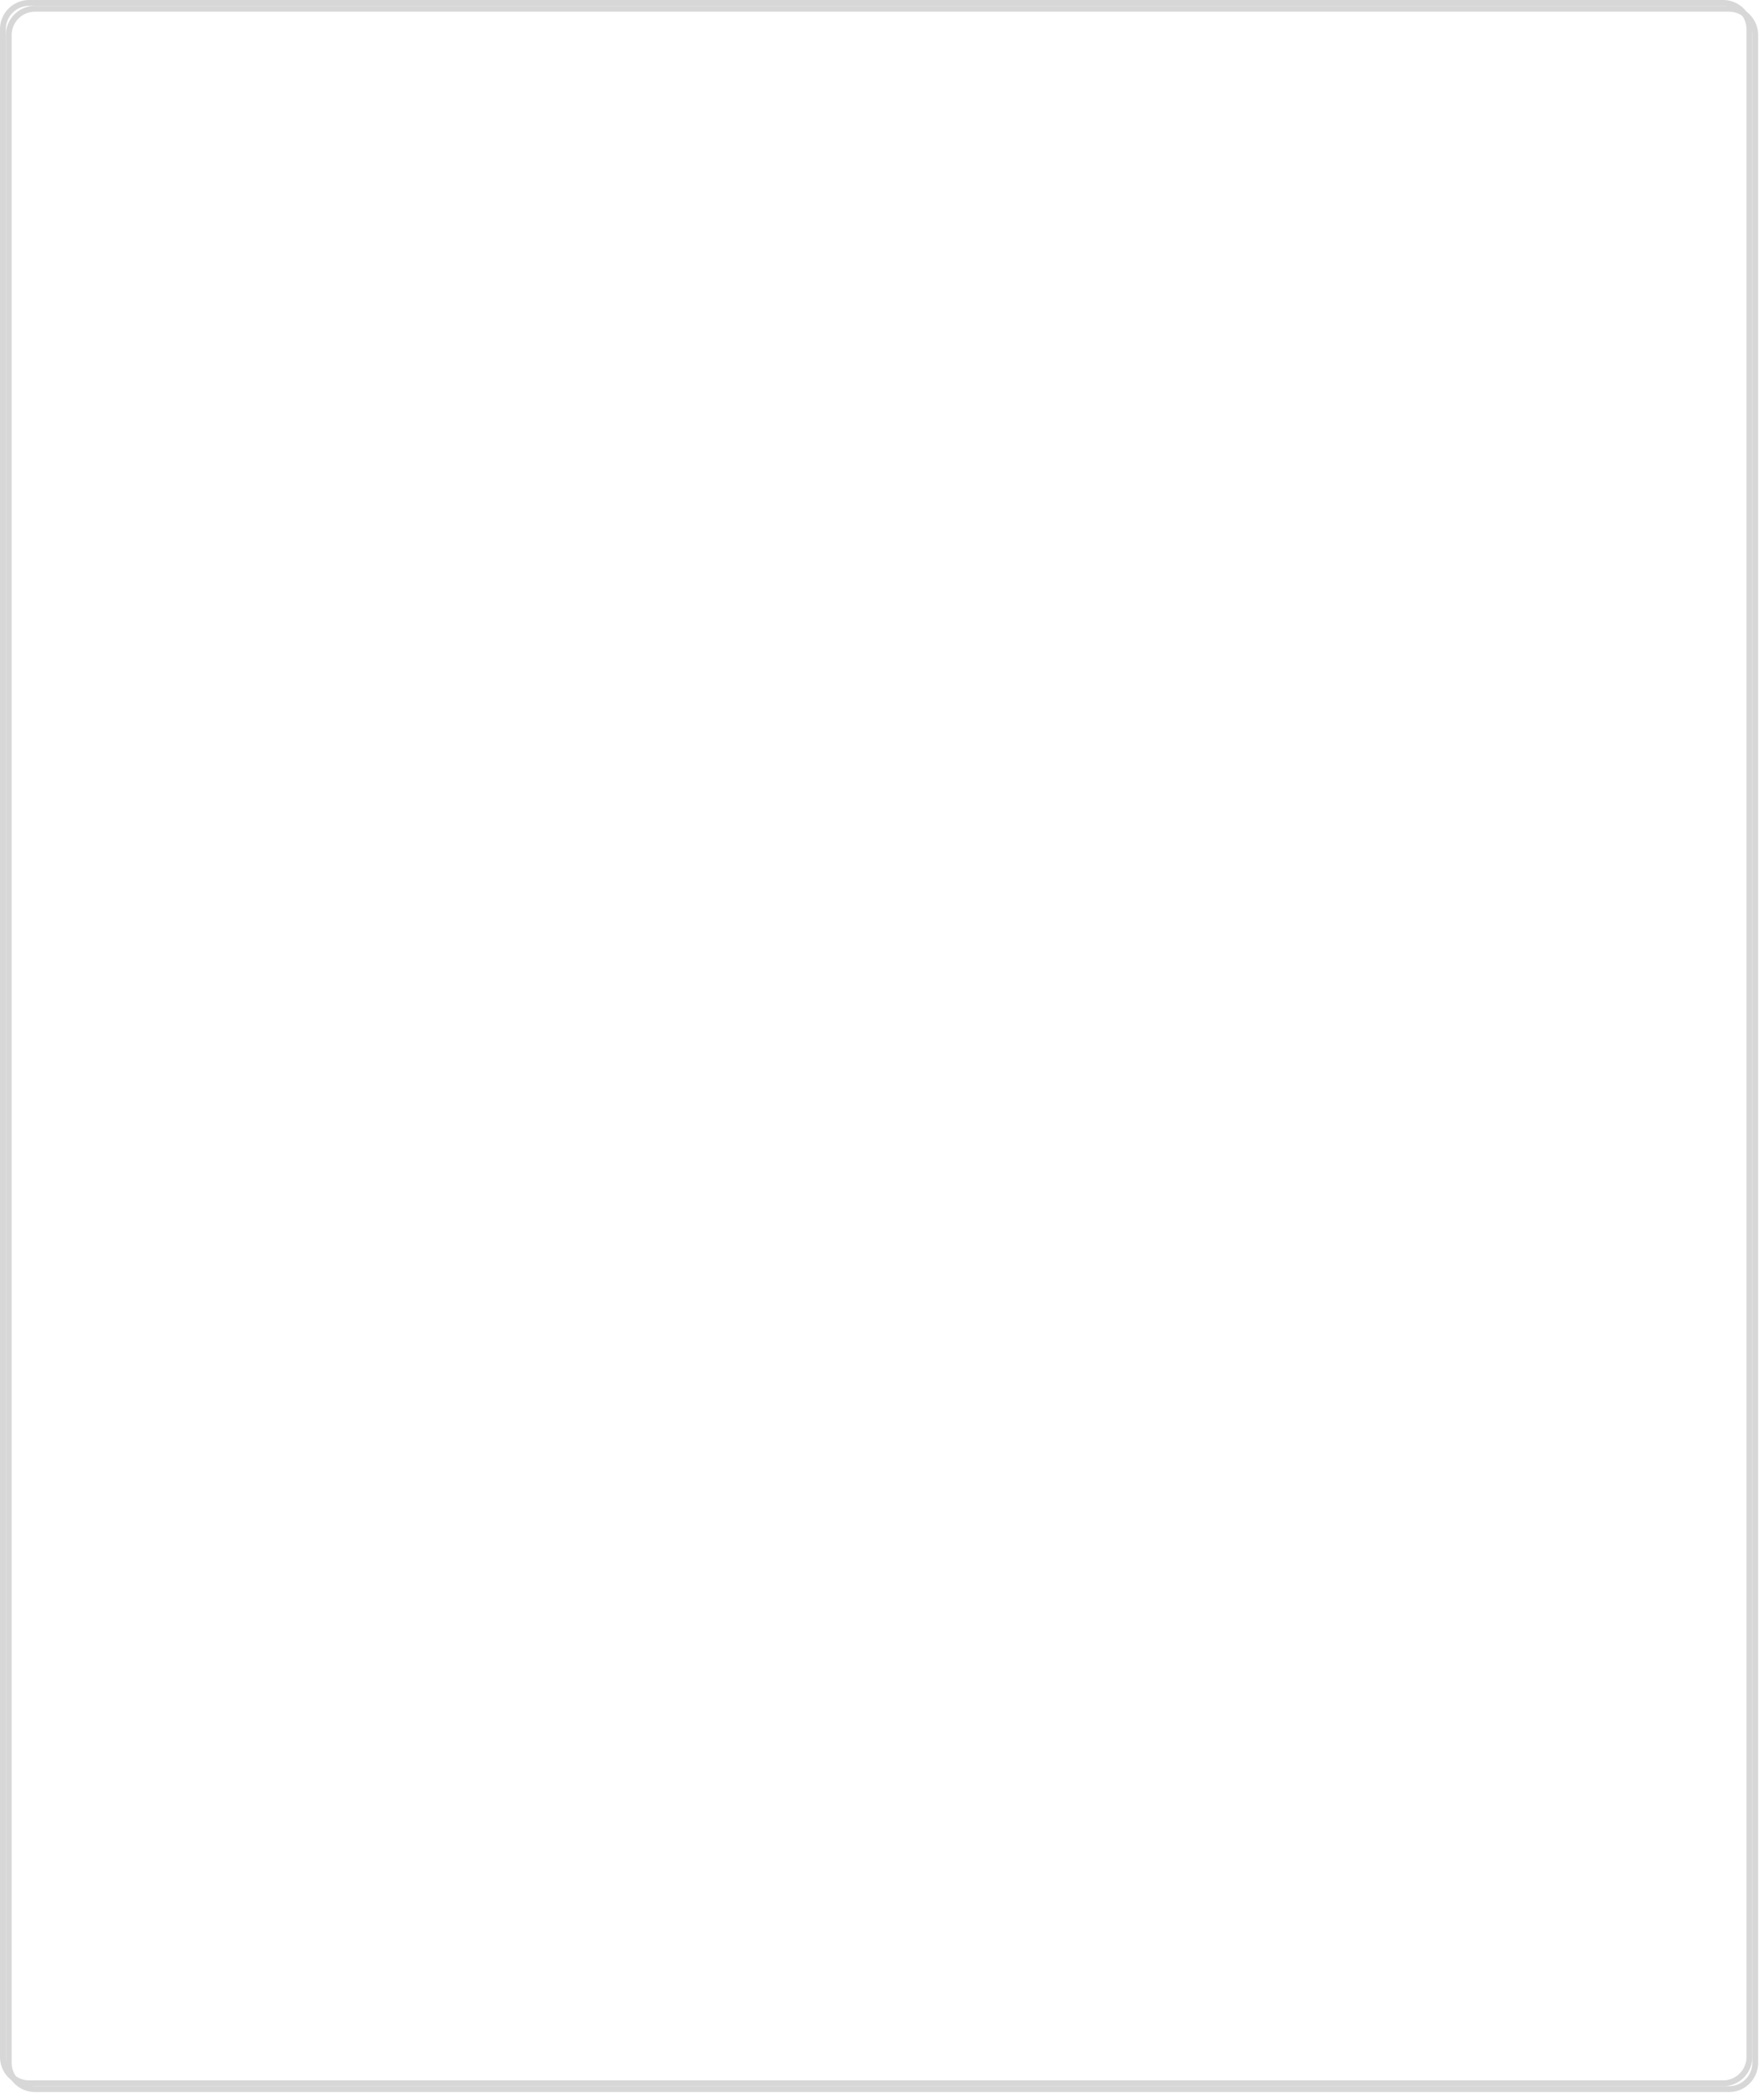 ﻿<?xml version="1.0" encoding="utf-8"?>
<svg version="1.1" xmlns:xlink="http://www.w3.org/1999/xlink" width="302px" height="359px" xmlns="http://www.w3.org/2000/svg">
  <defs>
    <filter x="67px" y="128px" width="302px" height="359px" filterUnits="userSpaceOnUse" id="filter62">
      <feOffset dx="1" dy="1" in="SourceAlpha" result="shadowOffsetInner" />
      <feGaussianBlur stdDeviation="0.5" in="shadowOffsetInner" result="shadowGaussian" />
      <feComposite in2="shadowGaussian" operator="atop" in="SourceAlpha" result="shadowComposite" />
      <feColorMatrix type="matrix" values="0 0 0 0 0  0 0 0 0 0  0 0 0 0 0  0 0 0 0.349 0  " in="shadowComposite" />
    </filter>
    <g id="widget63">
      <path d="M 67.5 133  A 4.5 4.5 0 0 1 72 128.5 L 362 128.5  A 4.5 4.5 0 0 1 366.5 133 L 366.5 480  A 4.5 4.5 0 0 1 362 484.5 L 72 484.5  A 4.5 4.5 0 0 1 67.5 480 L 67.5 133  Z " fill-rule="nonzero" fill="#ffffff" stroke="none" fill-opacity="0" />
      <path d="M 67.5 133  A 4.5 4.5 0 0 1 72 128.5 L 362 128.5  A 4.5 4.5 0 0 1 366.5 133 L 366.5 480  A 4.5 4.5 0 0 1 362 484.5 L 72 484.5  A 4.5 4.5 0 0 1 67.5 480 L 67.5 133  Z " stroke-width="1" stroke="#d7d7d7" fill="none" />
    </g>
  </defs>
  <g transform="matrix(1 0 0 1 -67 -128 )">
    <use xlink:href="#widget63" filter="url(#filter62)" />
    <use xlink:href="#widget63" />
  </g>
</svg>